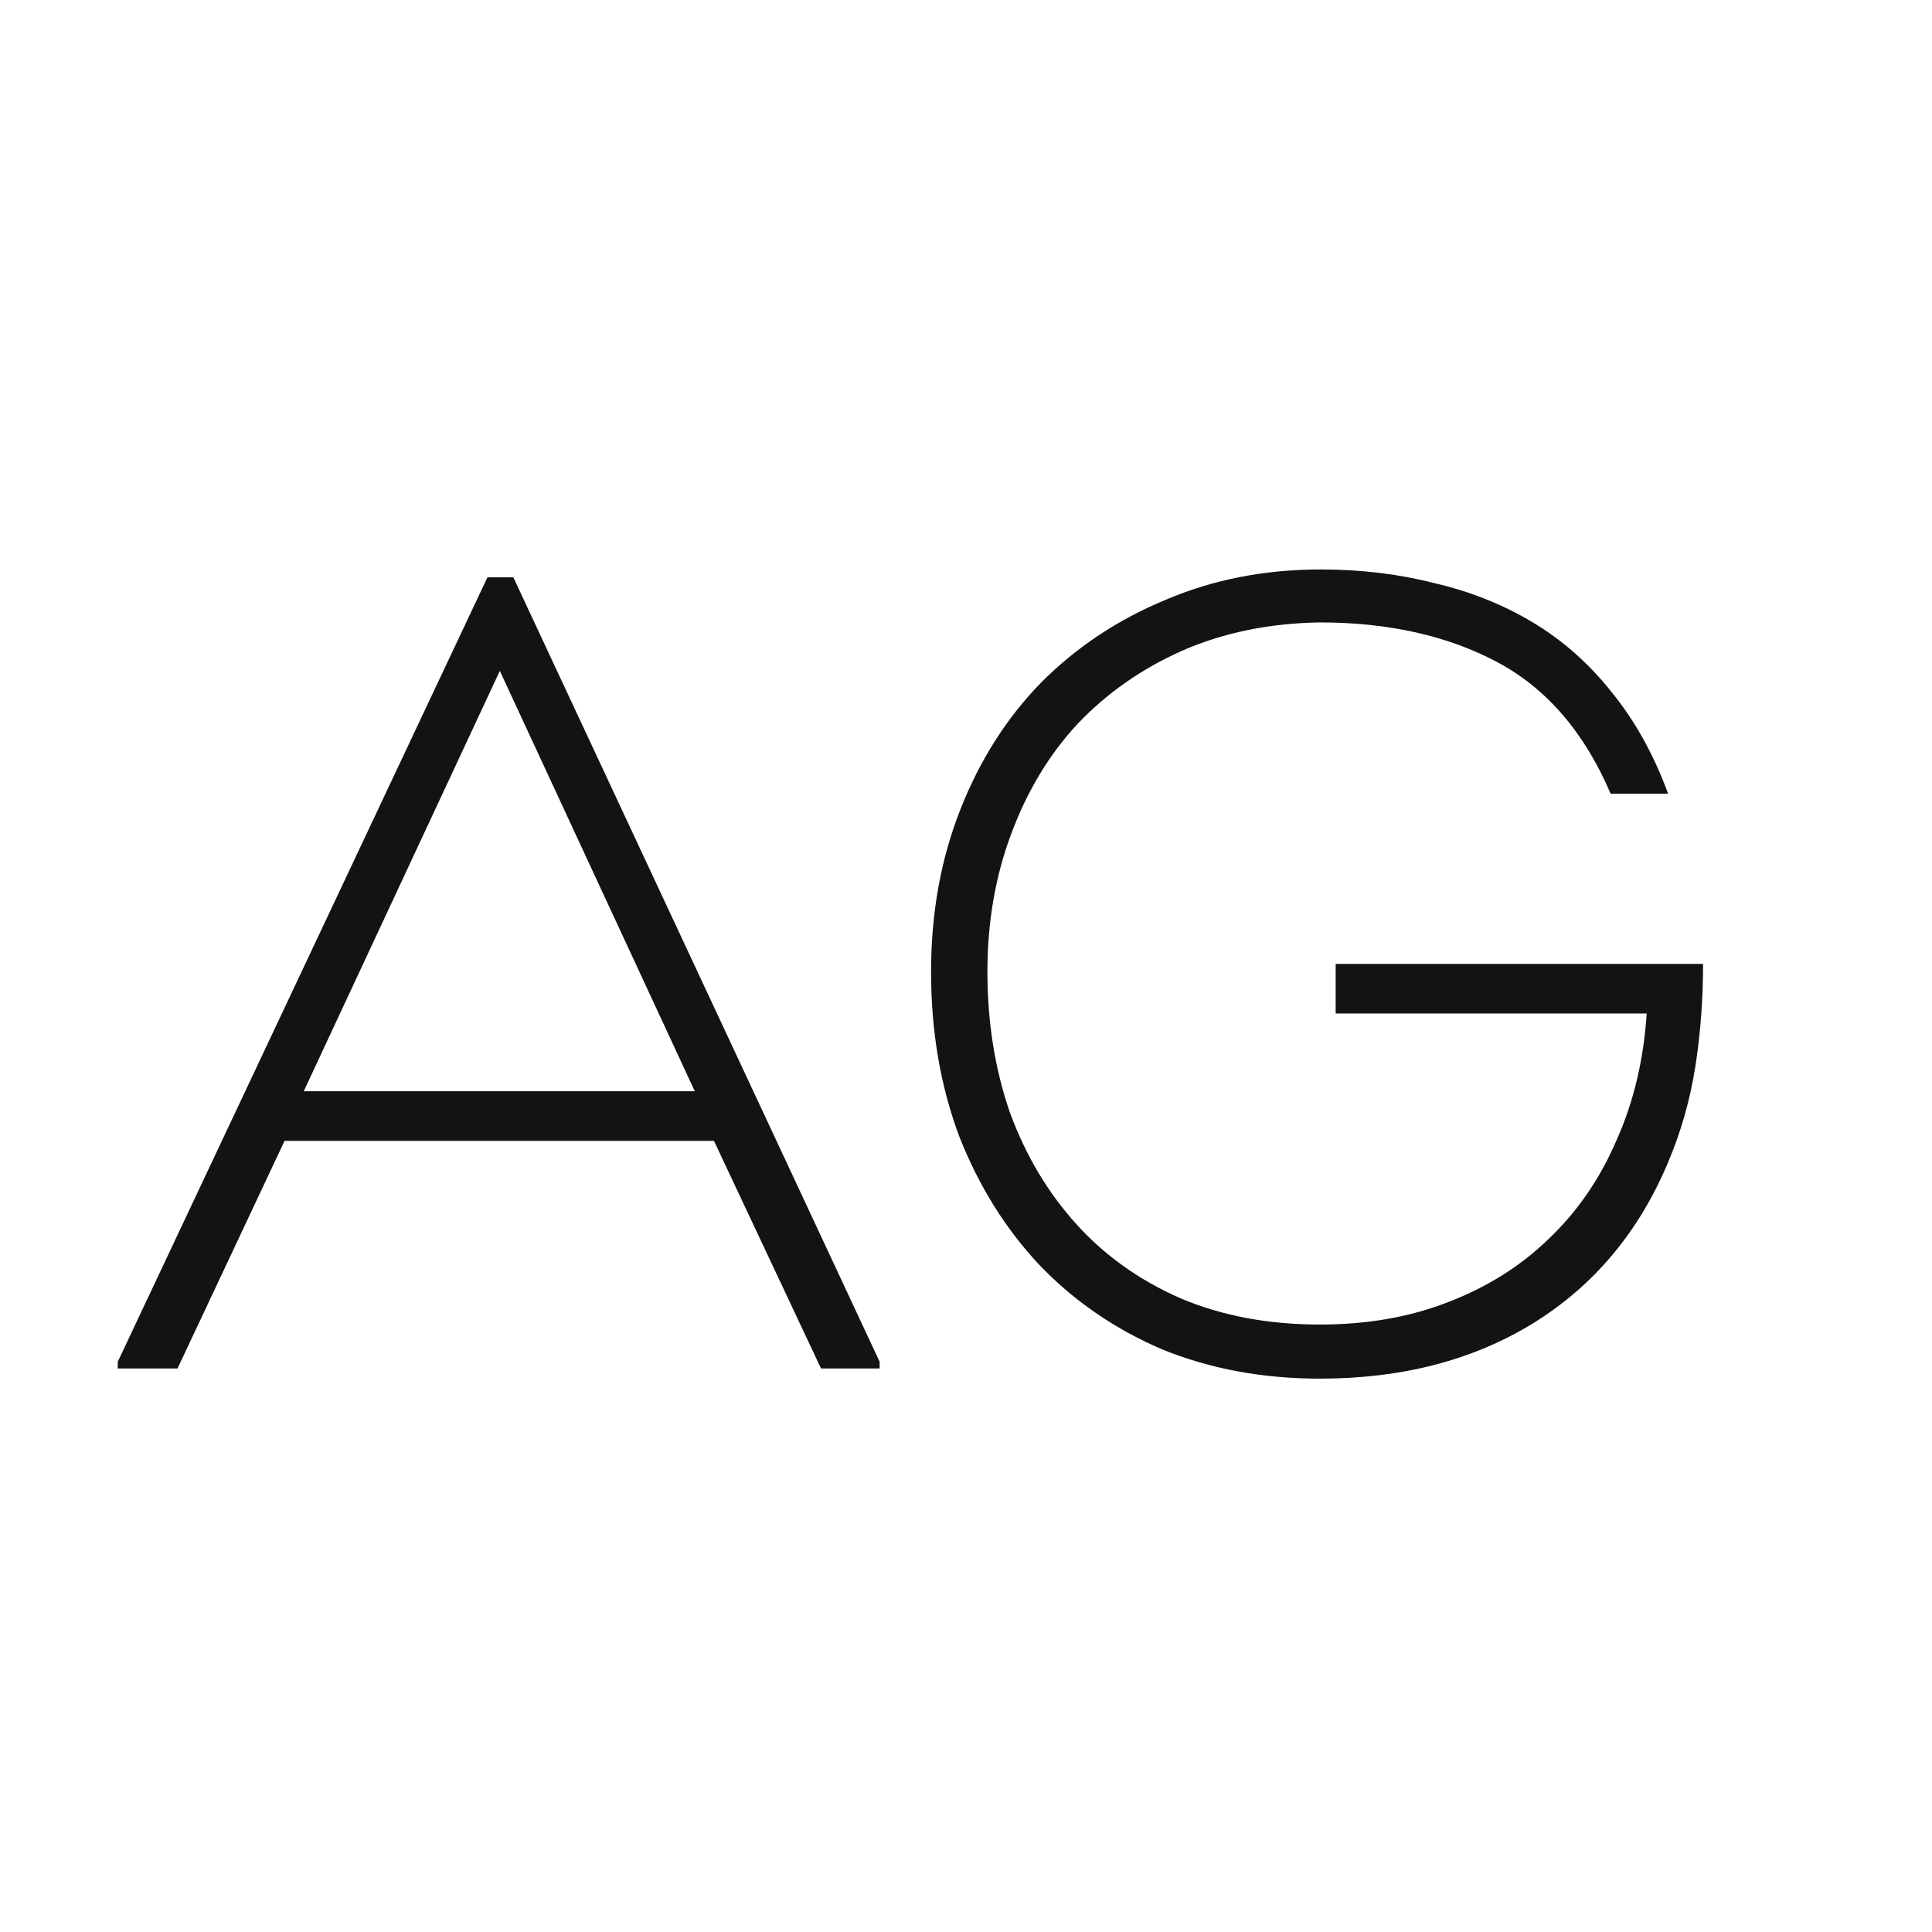<svg width="24" height="24" viewBox="0 0 24 24" fill="none" xmlns="http://www.w3.org/2000/svg">
<path d="M3.535 14.172L2.205 17H1.463V16.916L6.055 7.172H6.377L10.927 16.916V17H10.199L8.869 14.172H3.535ZM3.773 13.556H8.631L6.209 8.334L3.773 13.556ZM11.566 12.072C11.566 11.344 11.687 10.672 11.93 10.056C12.172 9.44 12.508 8.913 12.938 8.474C13.376 8.036 13.89 7.695 14.478 7.452C15.066 7.2 15.71 7.074 16.41 7.074C16.904 7.074 17.371 7.13 17.81 7.242C18.258 7.345 18.668 7.508 19.042 7.732C19.415 7.956 19.742 8.246 20.022 8.6C20.311 8.955 20.544 9.375 20.722 9.86H20.008C19.681 9.095 19.21 8.549 18.594 8.222C17.978 7.896 17.245 7.732 16.396 7.732C15.77 7.742 15.201 7.858 14.688 8.082C14.184 8.306 13.75 8.61 13.386 8.992C13.031 9.375 12.756 9.832 12.56 10.364C12.364 10.887 12.266 11.456 12.266 12.072C12.266 12.697 12.359 13.281 12.546 13.822C12.742 14.354 13.017 14.816 13.372 15.208C13.726 15.6 14.16 15.908 14.674 16.132C15.187 16.347 15.761 16.454 16.396 16.454C16.984 16.454 17.516 16.361 17.992 16.174C18.477 15.988 18.892 15.726 19.238 15.39C19.592 15.054 19.872 14.648 20.078 14.172C20.292 13.696 20.418 13.169 20.456 12.59H16.592V11.974H21.156C21.156 12.422 21.123 12.851 21.058 13.262C20.992 13.673 20.88 14.065 20.722 14.438C20.358 15.306 19.798 15.973 19.042 16.44C18.295 16.898 17.413 17.126 16.396 17.126C15.686 17.126 15.033 17.005 14.436 16.762C13.848 16.51 13.339 16.16 12.91 15.712C12.49 15.264 12.158 14.732 11.916 14.116C11.682 13.491 11.566 12.809 11.566 12.072Z" fill="#131313"/>
</svg>
